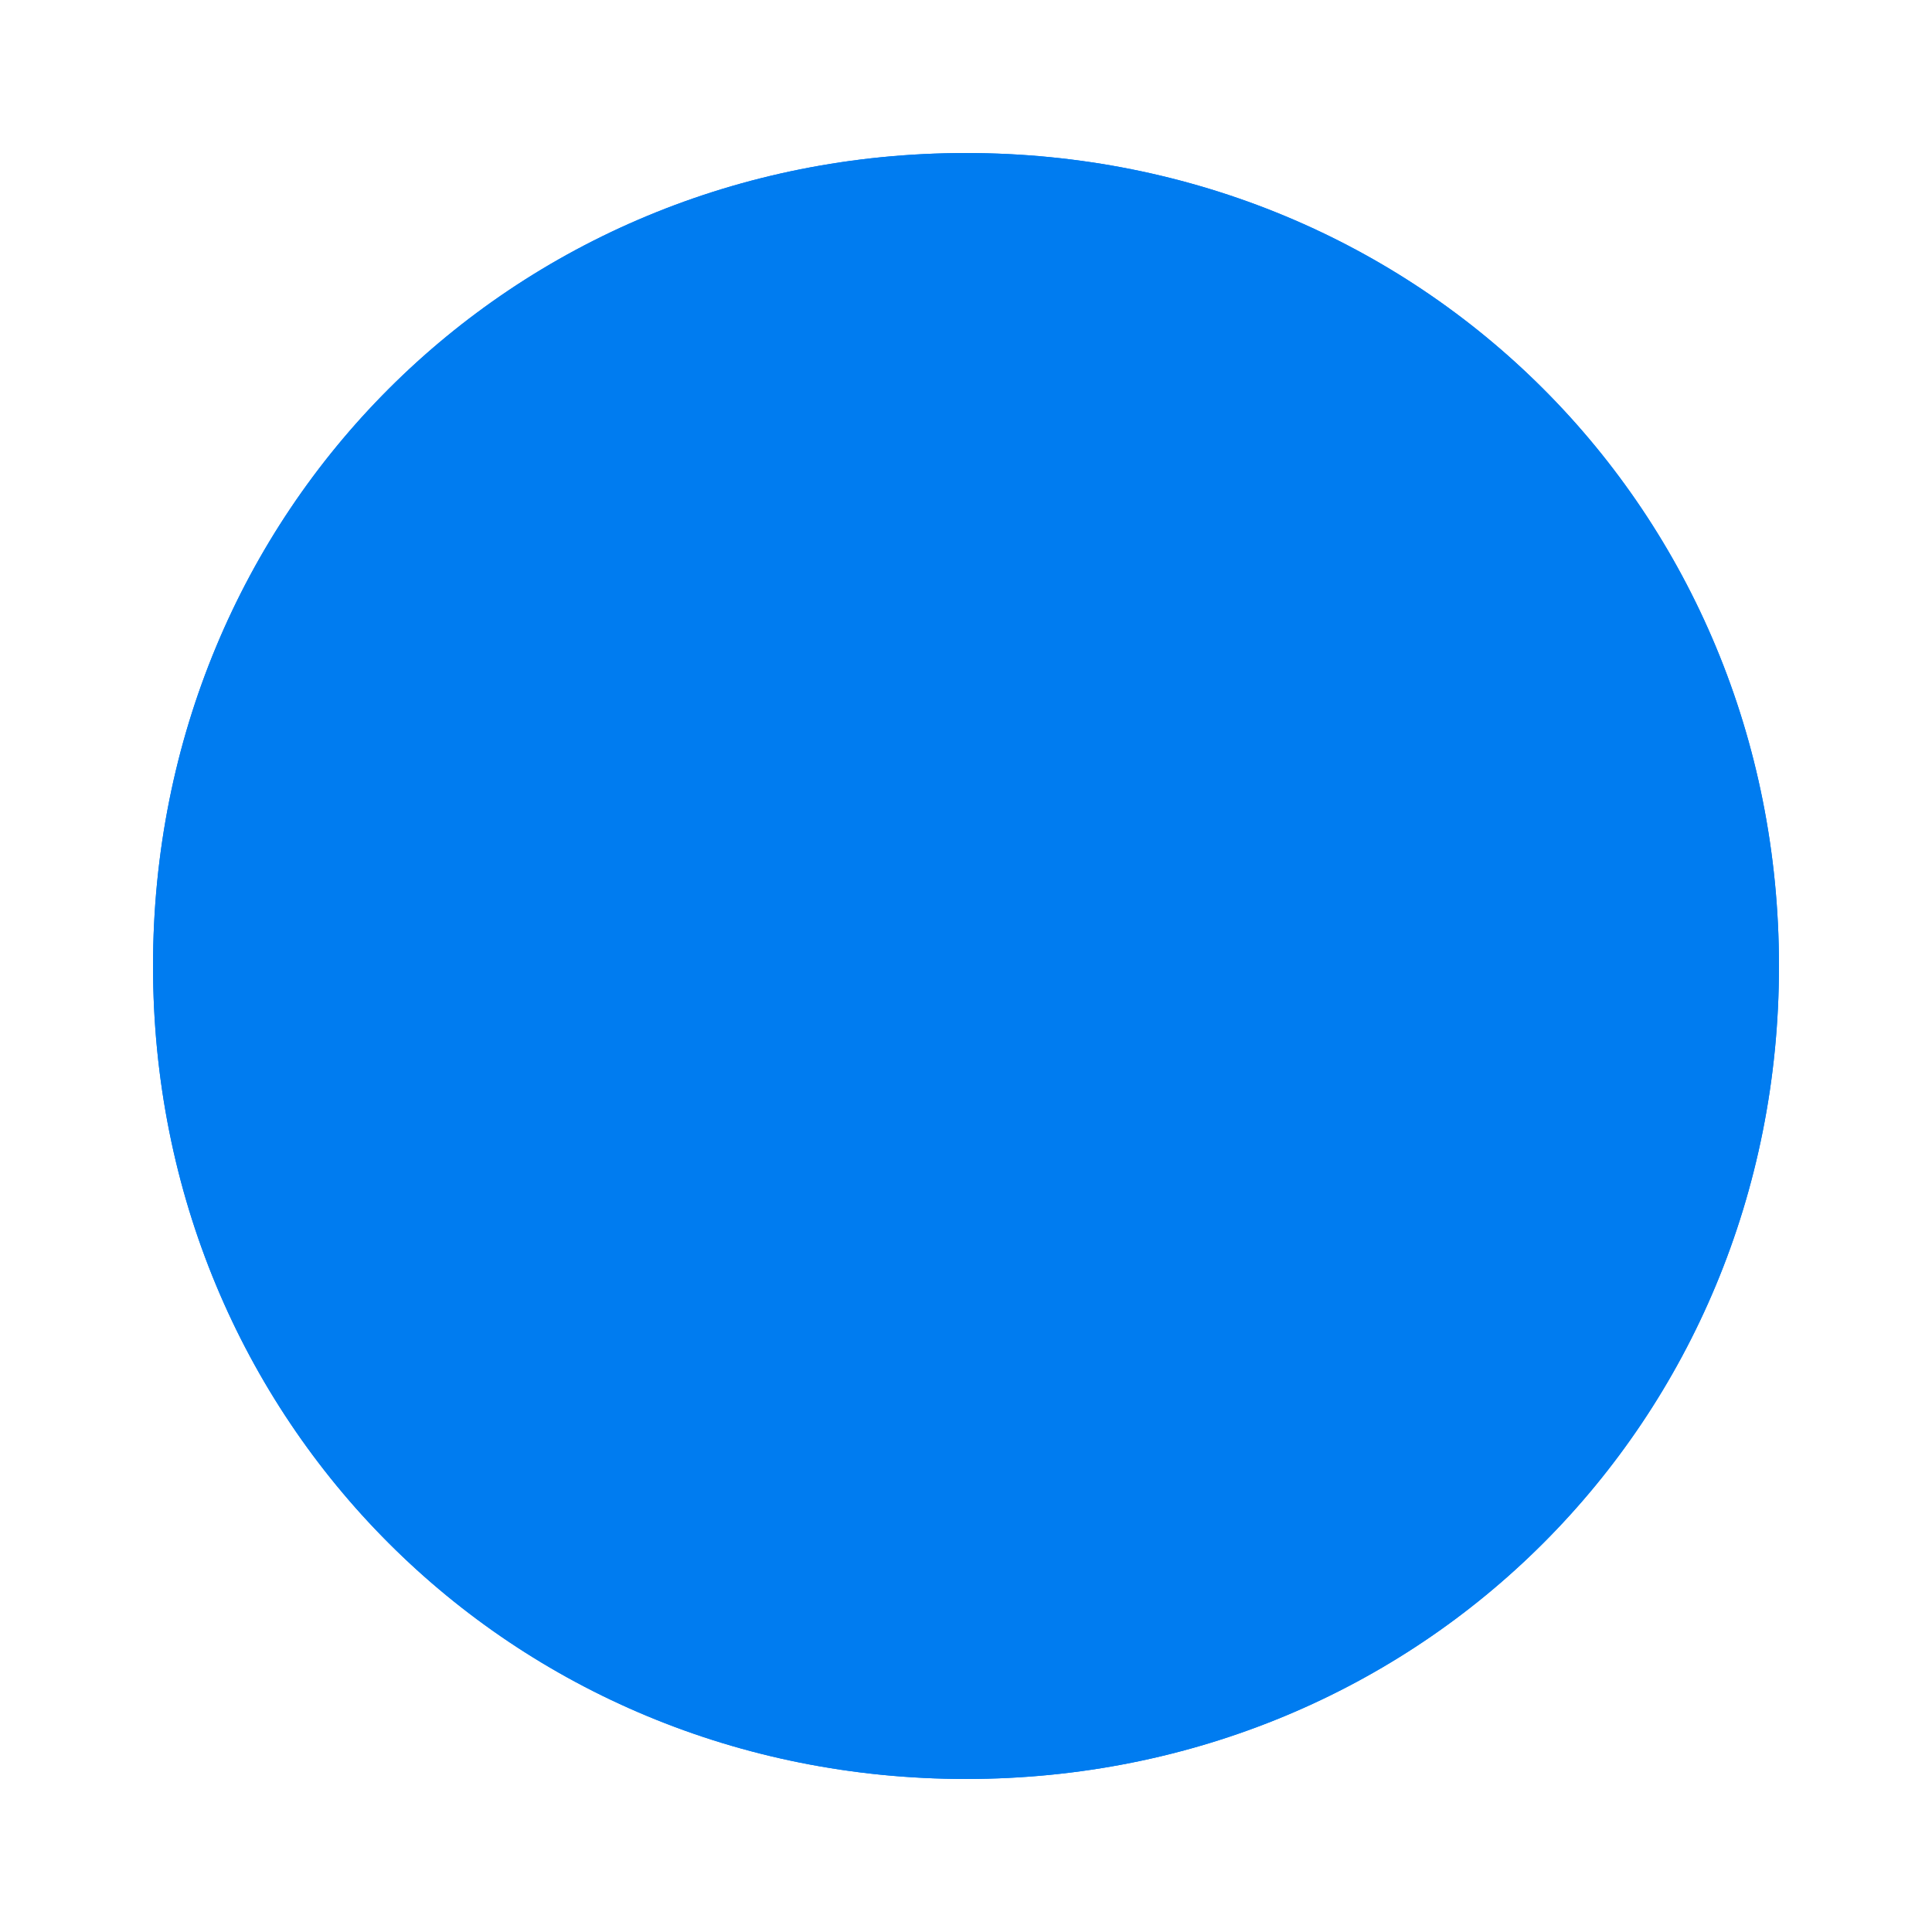 ﻿<?xml version="1.0" encoding="utf-8"?>
<svg version="1.1" xmlns:xlink="http://www.w3.org/1999/xlink" width="202px" height="202px" xmlns="http://www.w3.org/2000/svg">
  <defs>
    <filter x="91px" y="302px" width="202px" height="202px" filterUnits="userSpaceOnUse" id="filter11">
      <feOffset dx="0" dy="0" in="SourceAlpha" result="shadowOffsetInner" />
      <feGaussianBlur stdDeviation="8" in="shadowOffsetInner" result="shadowGaussian" />
      <feComposite in2="shadowGaussian" operator="atop" in="SourceAlpha" result="shadowComposite" />
      <feColorMatrix type="matrix" values="0 0 0 0 0.043  0 0 0 0 0.451  0 0 0 0 0.929  0 0 0 0.349 0  " in="shadowComposite" />
    </filter>
    <g id="widget12">
      <path d="M 192 318  C 239.6 318  277 355.4  277 403  C 277 450.6  239.6 488  192 488  C 144.4 488  107 450.6  107 403  C 107 355.4  144.4 318  192 318  Z " fill-rule="nonzero" fill="#007cf0" stroke="none" />
    </g>
  </defs>
  <g transform="matrix(1 0 0 1 -91 -302 )">
    <use xlink:href="#widget12" filter="url(#filter11)" />
    <use xlink:href="#widget12" />
  </g>
</svg>